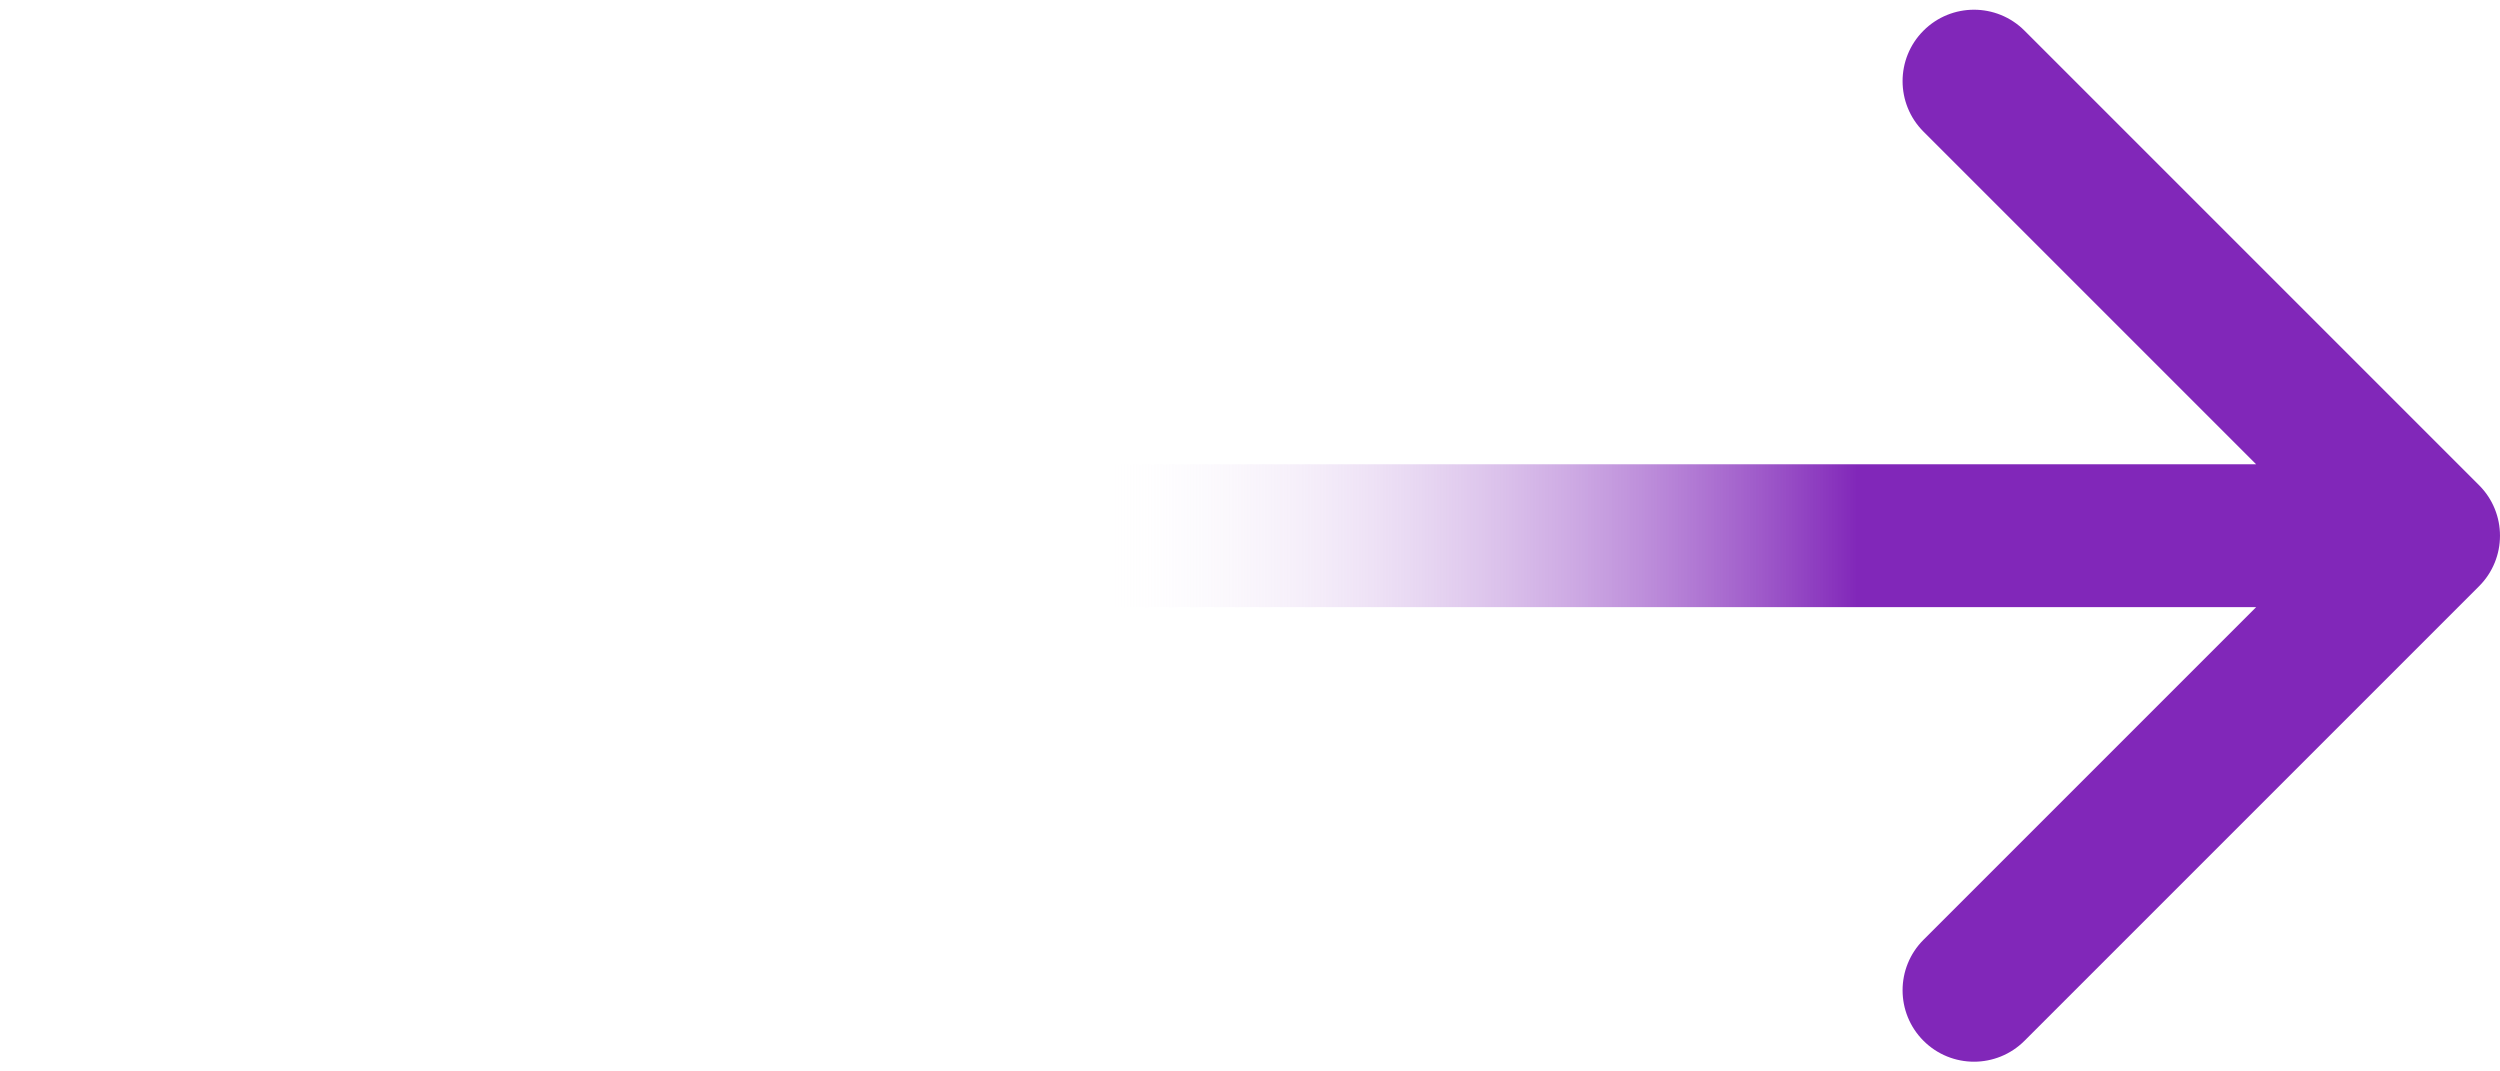 <svg width="70" height="30" viewBox="0 0 70 30" fill="none" xmlns="http://www.w3.org/2000/svg">
<path d="M69.414 16.414C70.195 15.633 70.195 14.367 69.414 13.586L56.686 0.858C55.905 0.077 54.639 0.077 53.858 0.858C53.077 1.639 53.077 2.905 53.858 3.686L65.172 15L53.858 26.314C53.077 27.095 53.077 28.361 53.858 29.142C54.639 29.923 55.905 29.923 56.686 29.142L69.414 16.414ZM0 17H68V13H0V17Z" fill="url(#paint0_linear_111_1811)"/>
<defs>
<linearGradient id="paint0_linear_111_1811" x1="52" y1="15" x2="30.5" y2="15" gradientUnits="userSpaceOnUse">
<stop stop-color="#8127B9"/>
<stop offset="1" stop-color="white" stop-opacity="0"/>
</linearGradient>
</defs>
</svg>
